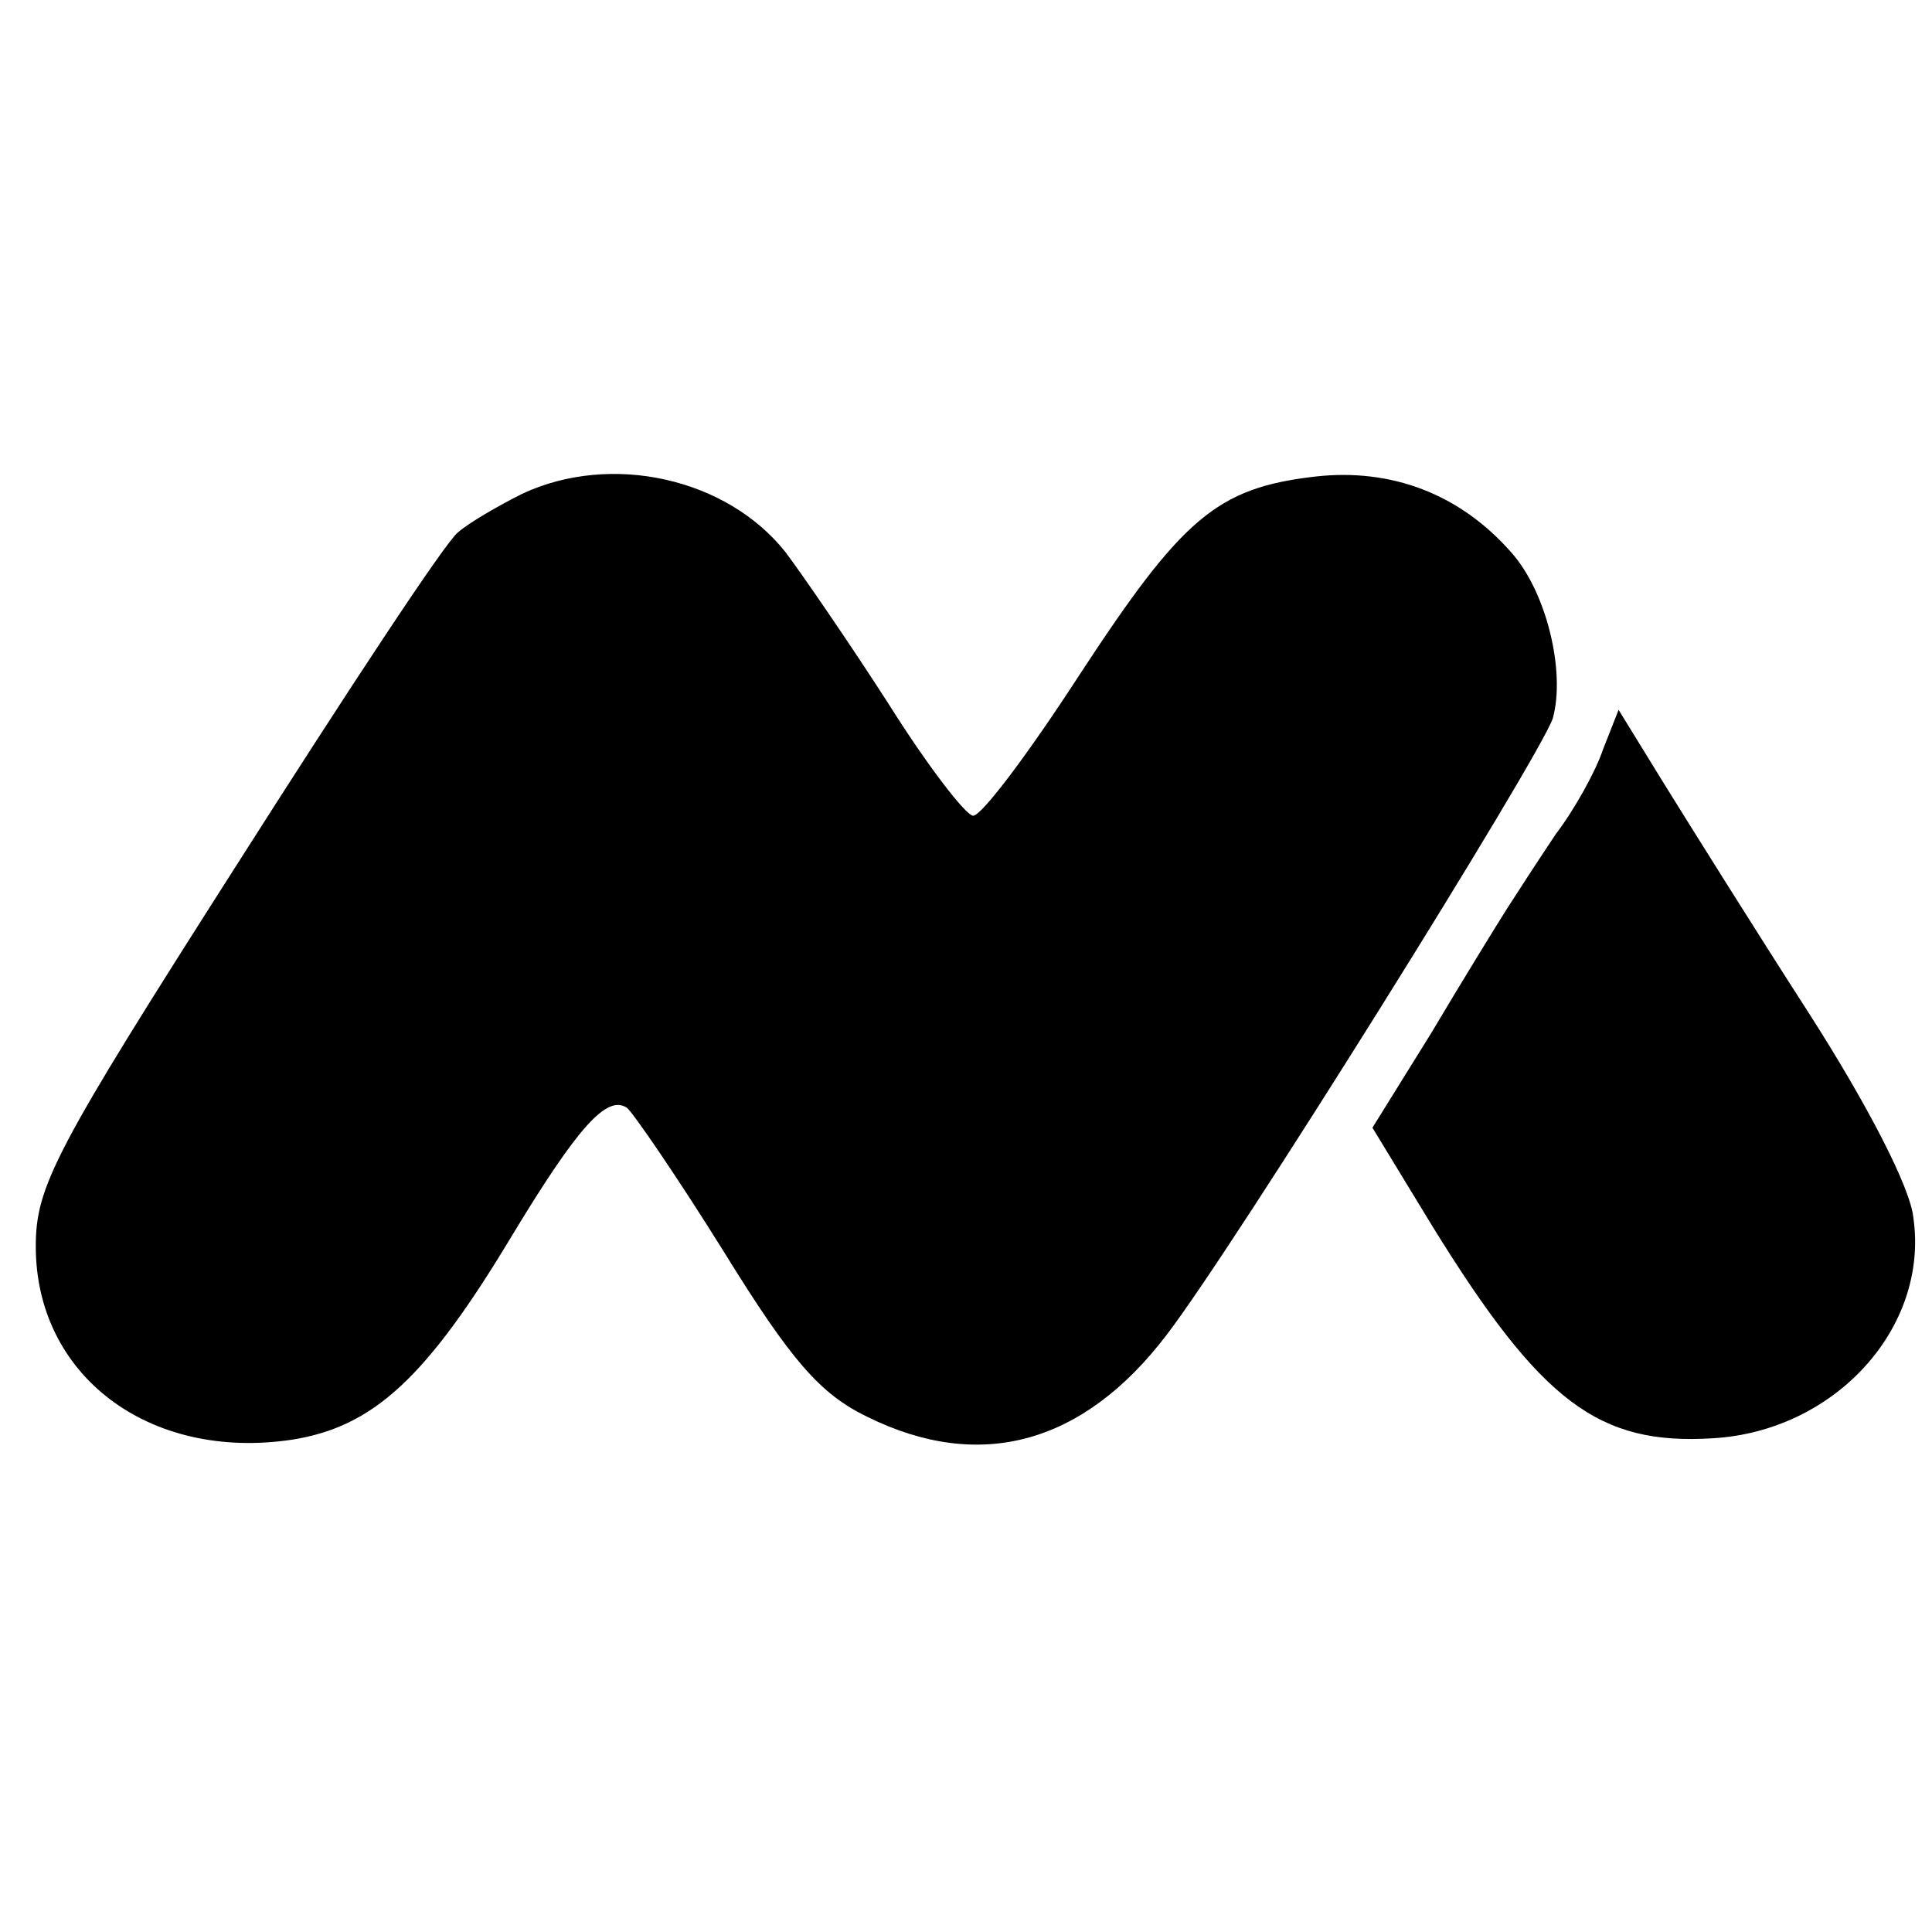 <?xml version="1.0" standalone="no"?>
<!DOCTYPE svg PUBLIC "-//W3C//DTD SVG 20010904//EN"
 "http://www.w3.org/TR/2001/REC-SVG-20010904/DTD/svg10.dtd">
<svg version="1.0" xmlns="http://www.w3.org/2000/svg"
 width="135pt" height="135pt" viewBox="0 0 135 135"
 preserveAspectRatio="xMidYMid meet">
<g transform="translate(0,135) scale(0.1,-0.1)"
fill="#000000" stroke="none">
<path d="M365 1005 c-16 -8 -37 -20 -45 -27 -9 -7 -78 -112 -155 -233 -127
-199 -140 -224 -140 -266 0 -90 79 -150 179 -135 57 9 94 43 154 143 46 76 66
98 80 89 4 -3 35 -48 68 -101 47 -76 67 -99 100 -115 79 -39 151 -19 209 57
47 61 261 404 270 431 9 32 -4 88 -29 116 -36 41 -84 59 -137 53 -69 -8 -93
-29 -165 -139 -35 -54 -68 -98 -74 -98 -5 0 -32 35 -59 78 -27 42 -60 90 -72
106 -41 52 -122 70 -184 41z"/>
<path d="M1120 826 c-5 -15 -20 -42 -33 -59 -12 -18 -27 -41 -34 -52 -7 -11
-31 -50 -53 -87 l-41 -66 42 -69 c76 -123 116 -153 196 -148 85 5 151 77 140
154 -2 21 -32 79 -73 143 -38 59 -83 131 -101 160 l-32 52 -11 -28z"/>
</g>
</svg>
